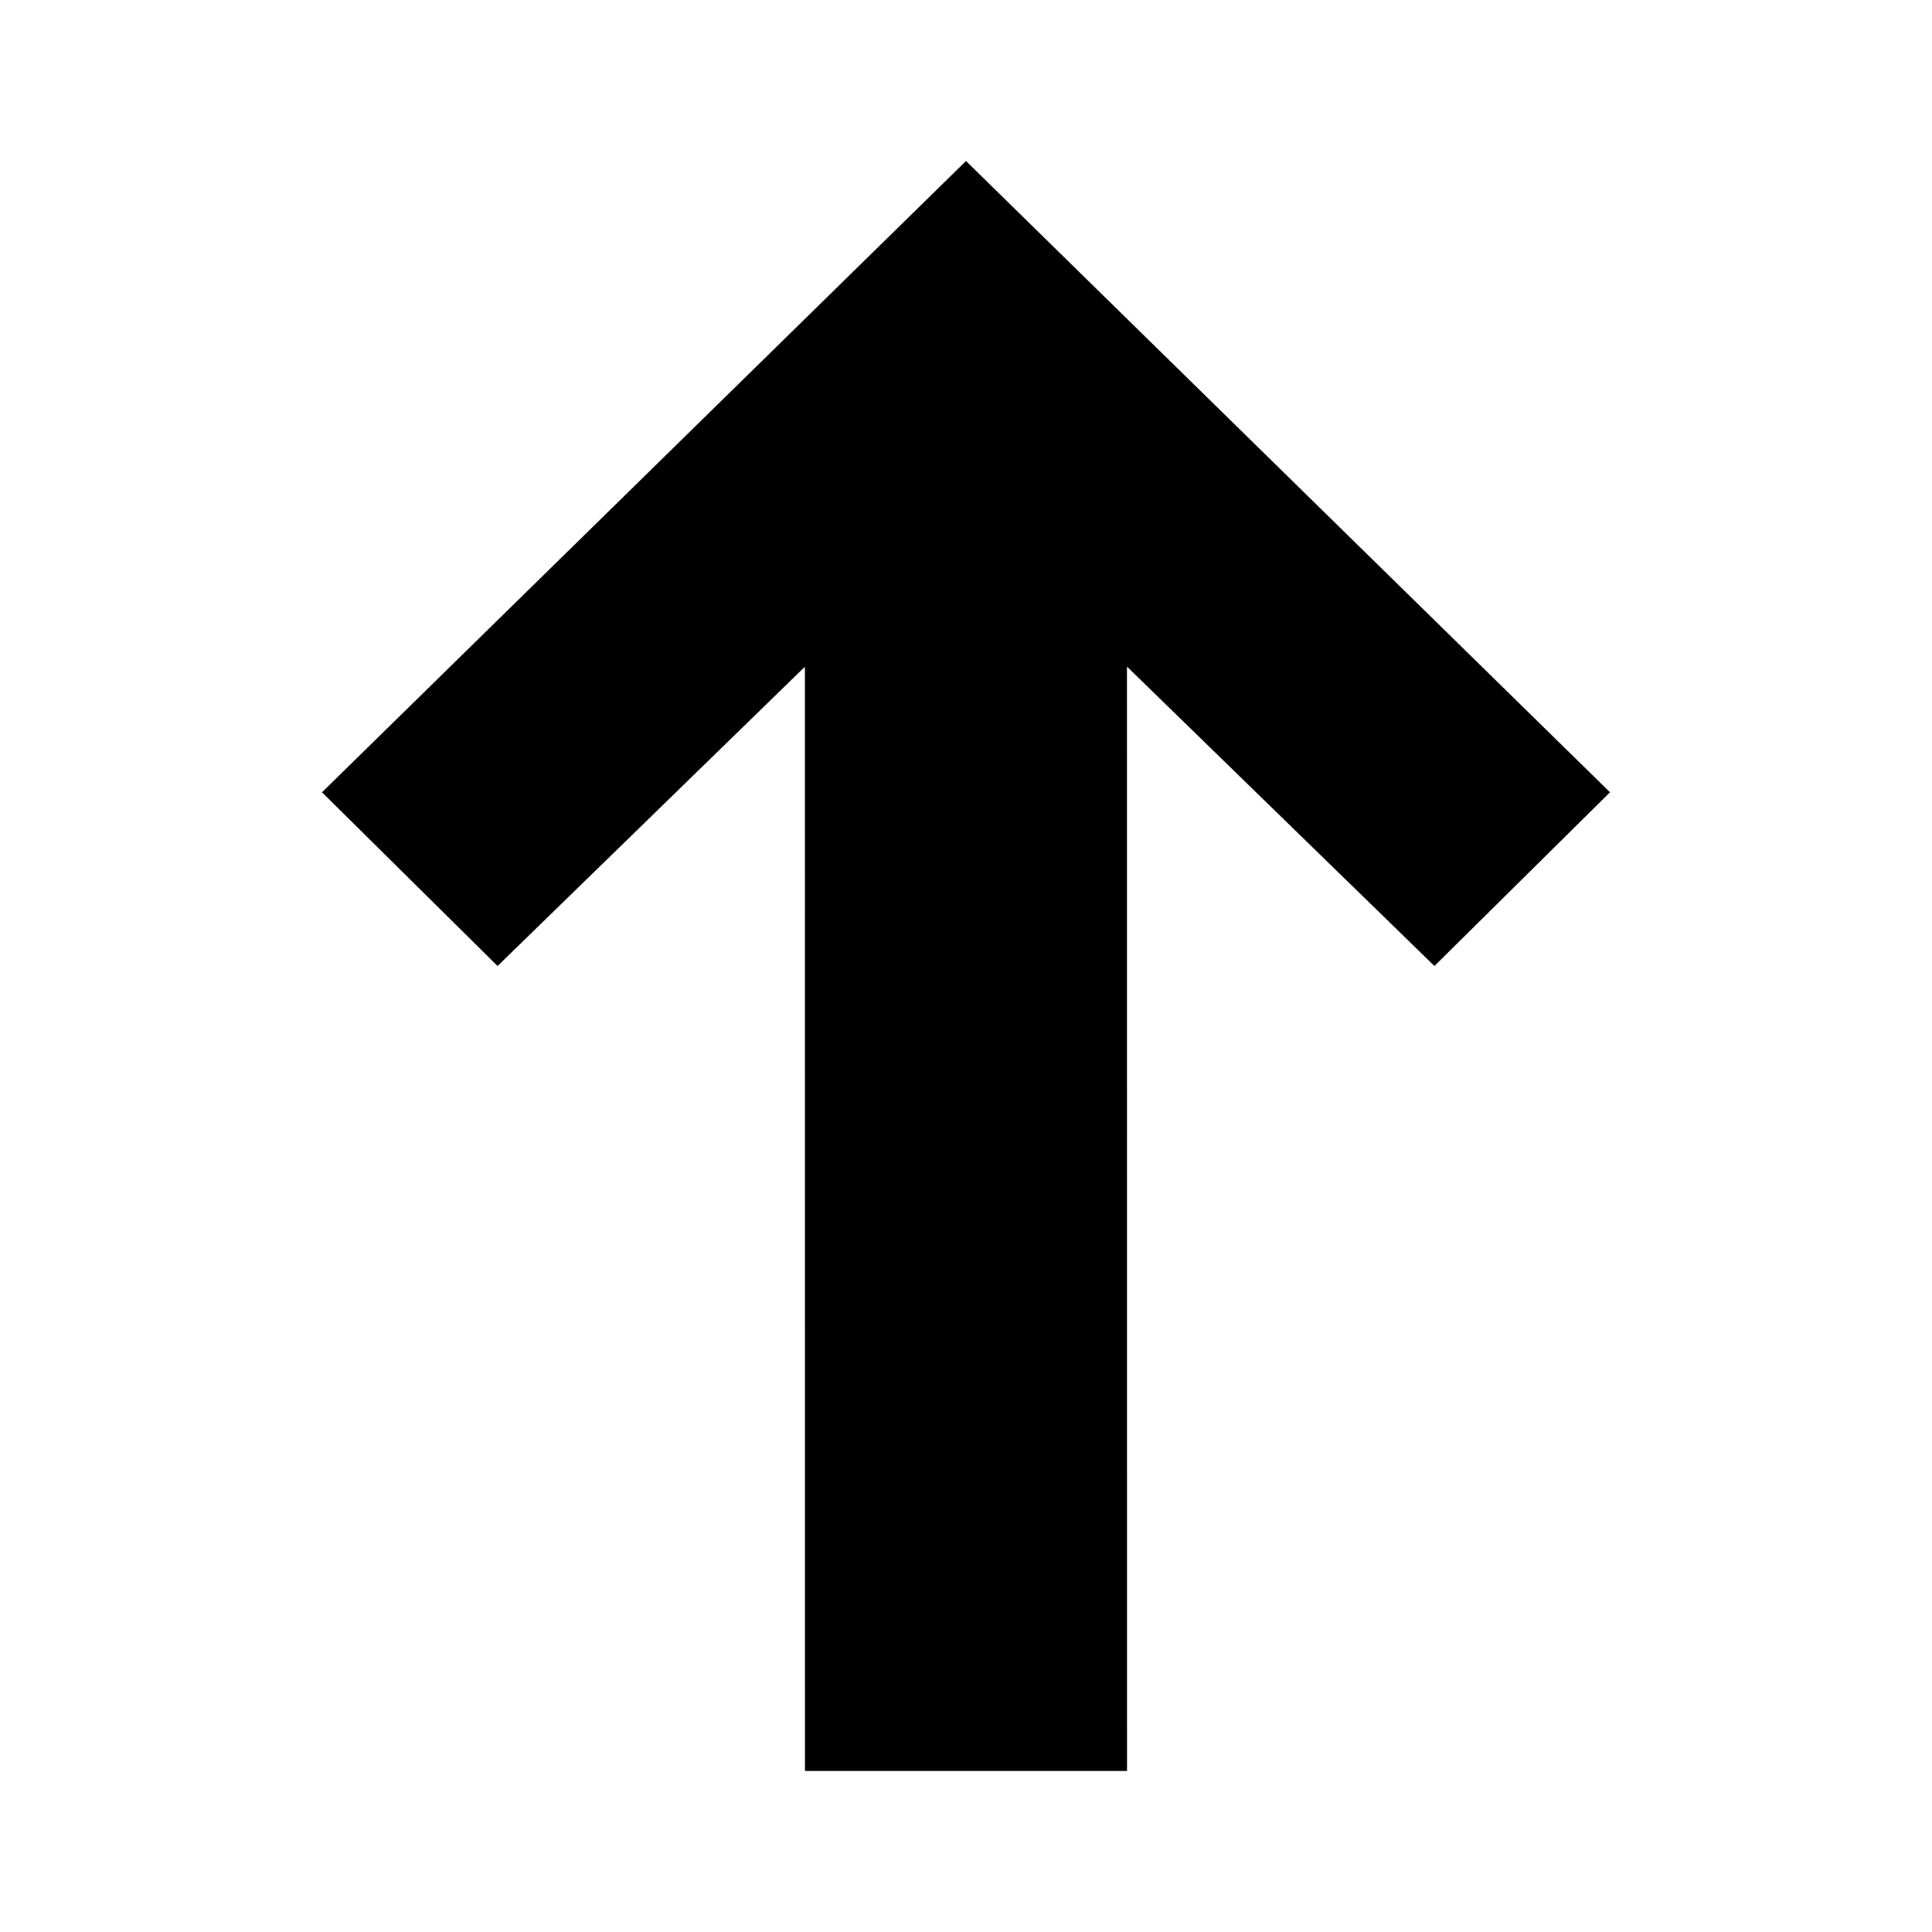 <?xml version="1.0" encoding="UTF-8"?>
<svg width="24px" height="24px" viewBox="0 0 24 24" version="1.1" xmlns="http://www.w3.org/2000/svg" xmlns:xlink="http://www.w3.org/1999/xlink">
    <!-- Generator: Sketch 57.1 (83088) - https://sketch.com -->
    <title>ICON/最新/arrow_up</title>
    <desc>Created with Sketch.</desc>
    <g id="ICON/最新/arrow_up" stroke="none" stroke-width="1" fill="none" fill-rule="evenodd">
        <g id="arrow_up">
            <rect id="24x24" x="0" y="0" width="24" height="24"></rect>
            <path d="M14.158,4 L22,12 L14.158,20 L12,17.819 L15.72,13.999 L2,14 L2,10 L15.718,9.999 L12,6.181 L14.158,4 Z" fill="#000000" fill-rule="nonzero" transform="translate(12, 12) rotate(-90) translate(-12, -12) "></path>
        </g>
    </g>
</svg>